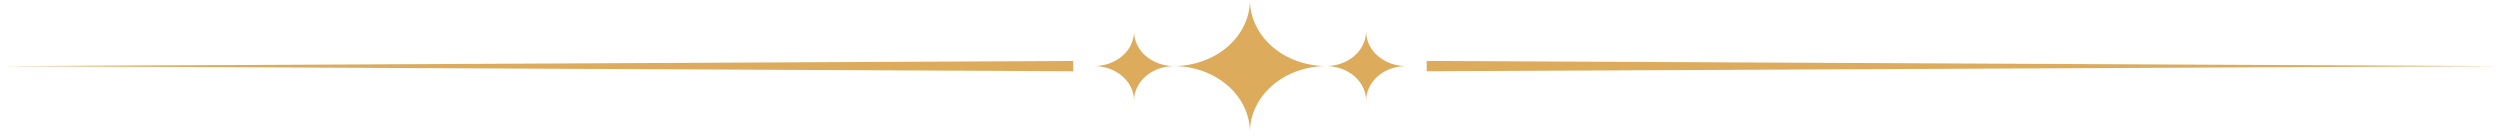 <svg width="347" height="19" viewBox="0 0 347 19" fill="none" xmlns="http://www.w3.org/2000/svg">
<path d="M0 9.18L148.962 8.46V9.89L0 9.18Z" fill="#DCAB5C"/>
<path d="M347 9.18L198.026 8.46V9.89L347 9.18Z" fill="#DCAB5C"/>
<path d="M189.606 4.37C189.606 5.64 189.024 6.857 187.988 7.757C186.952 8.657 185.546 9.165 184.077 9.17C181.268 9.165 178.577 8.196 176.593 6.477C174.609 4.758 173.494 2.429 173.494 0C173.494 2.427 172.382 4.755 170.4 6.474C168.418 8.192 165.73 9.162 162.923 9.17C161.456 9.162 160.053 8.653 159.019 7.754C157.986 6.854 157.406 5.638 157.406 4.37C157.406 5 157.262 5.625 156.983 6.207C156.704 6.789 156.295 7.318 155.779 7.764C155.264 8.21 154.652 8.563 153.978 8.805C153.305 9.046 152.583 9.17 151.854 9.17C153.326 9.17 154.738 9.676 155.779 10.576C156.821 11.476 157.406 12.697 157.406 13.97C157.409 12.703 157.99 11.488 159.023 10.589C160.056 9.691 161.457 9.181 162.923 9.17C165.731 9.181 168.42 10.152 170.401 11.873C172.382 13.593 173.494 15.922 173.494 18.35C173.494 15.919 174.61 13.587 176.596 11.866C178.582 10.145 181.277 9.175 184.089 9.17C185.556 9.178 186.961 9.687 187.996 10.586C189.032 11.485 189.615 12.701 189.618 13.97C189.618 12.697 190.203 11.476 191.244 10.576C192.285 9.676 193.697 9.17 195.169 9.17C193.697 9.17 192.285 8.664 191.244 7.764C190.203 6.864 189.618 5.643 189.618 4.37H189.606Z" fill="#DCAB5C"/>
</svg>
